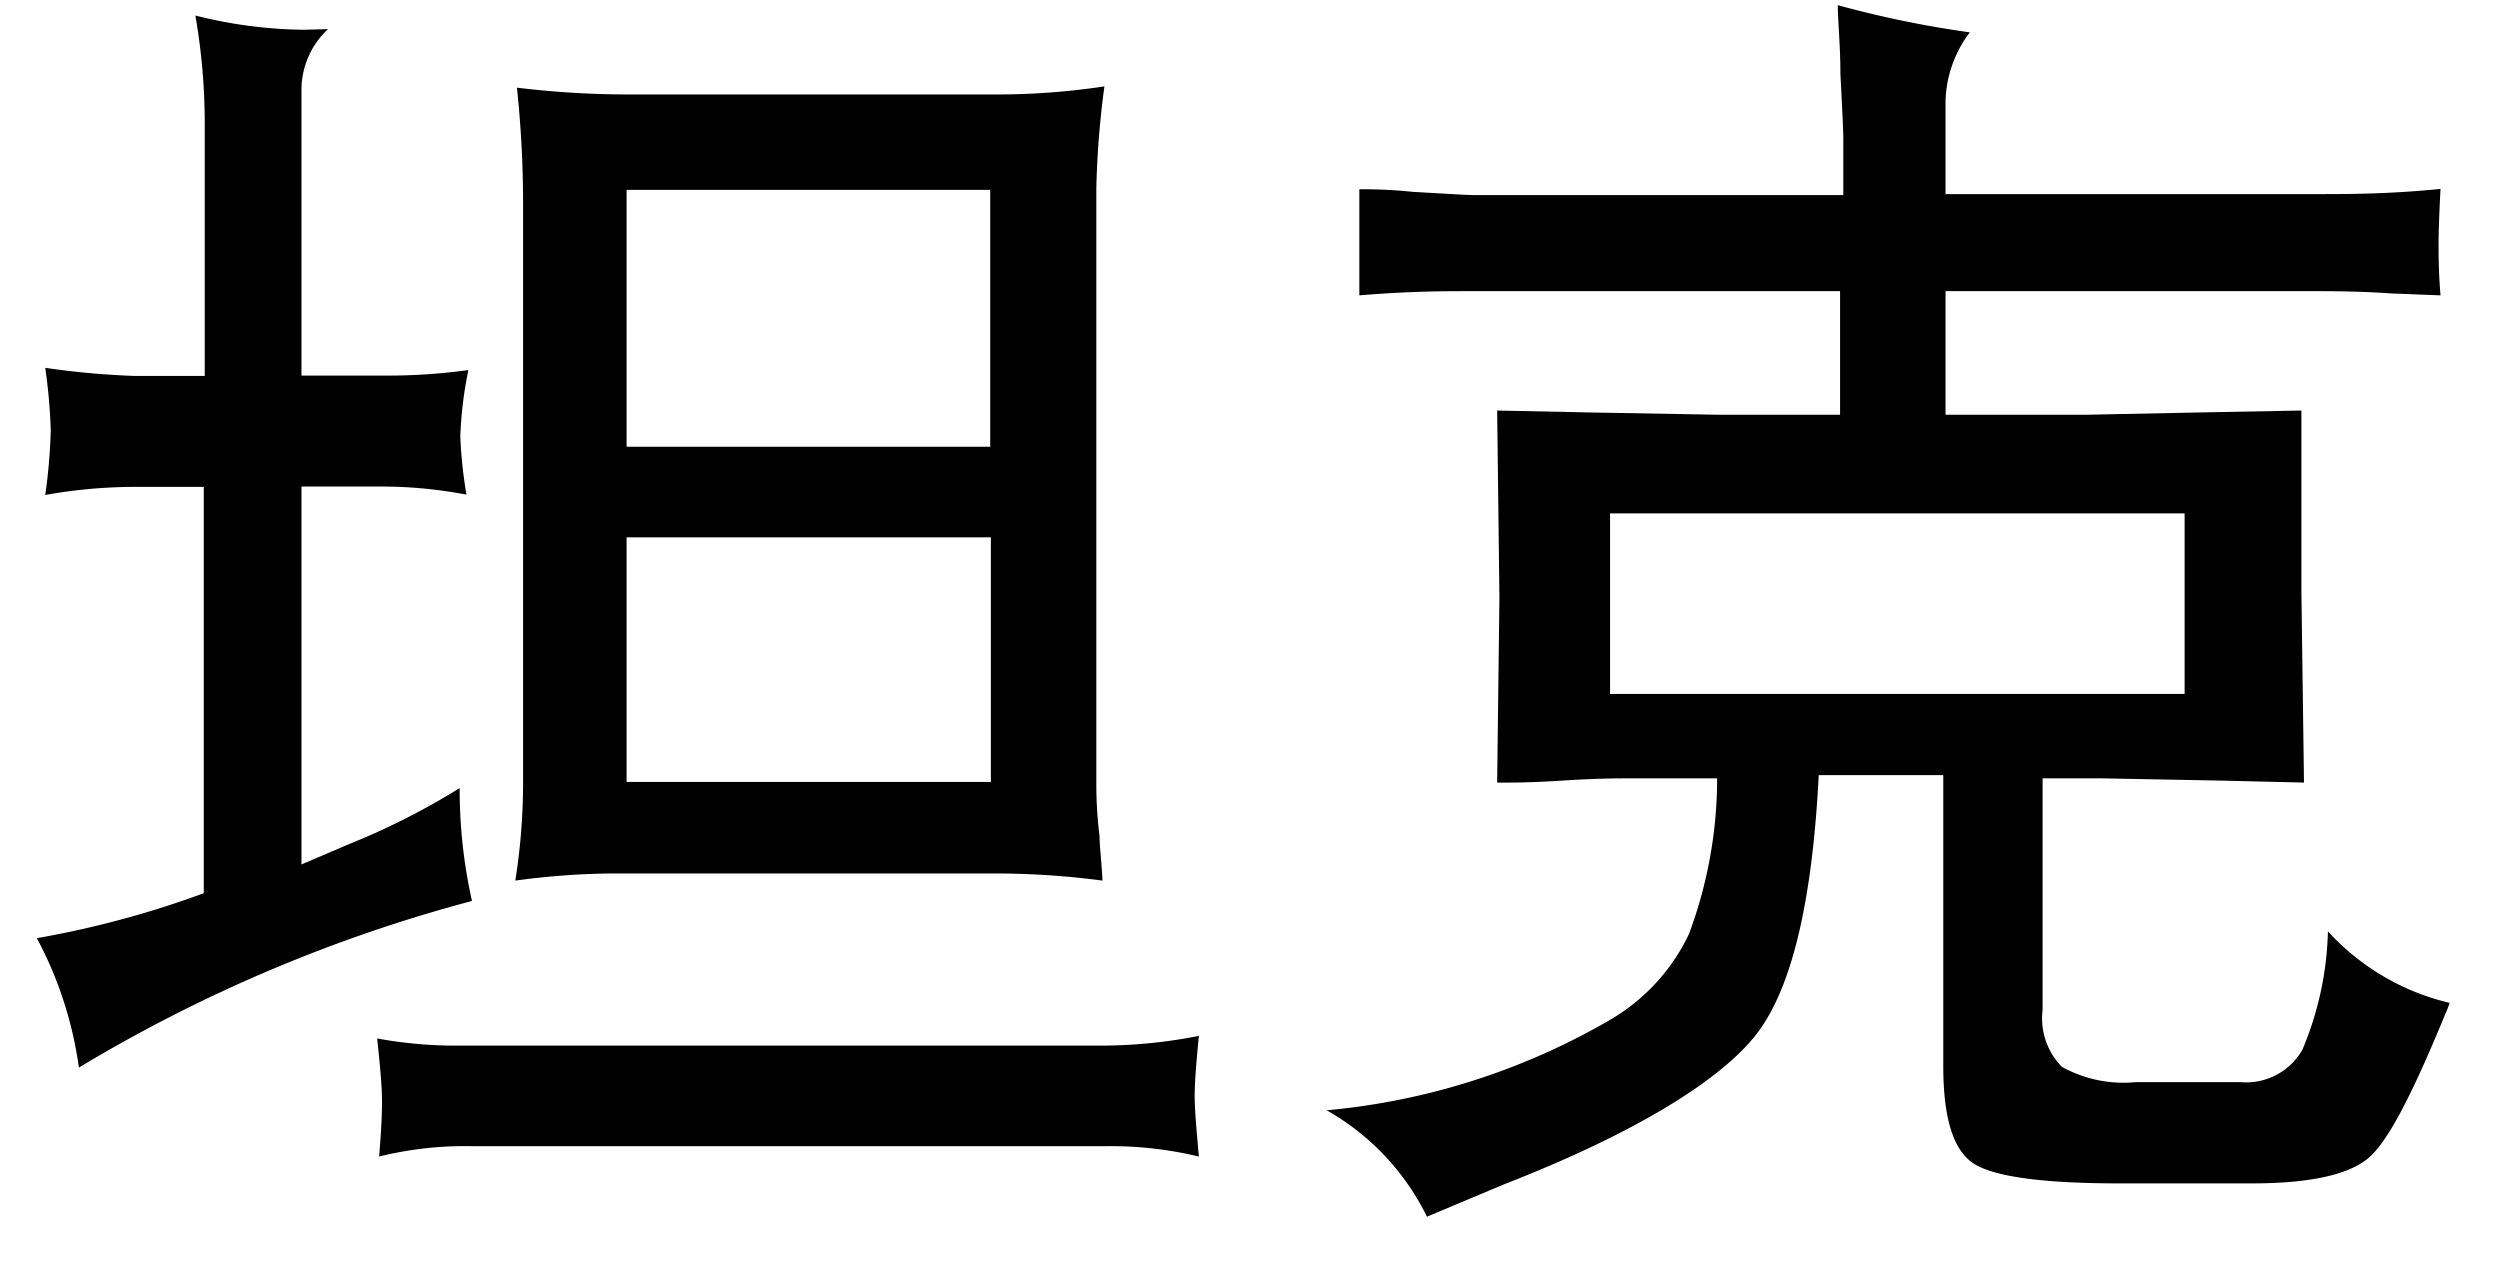 <svg xmlns="http://www.w3.org/2000/svg" width="1.07in" height="0.54in" viewBox="0 0 77 39"><title>Artboard 222 copy 5</title><path d="M1,29a29.79,29.79,0,0,0,5.16-1.39V15.05H4a15.76,15.76,0,0,0-2.74.25,17.15,17.15,0,0,0,.17-2,17.31,17.31,0,0,0-.17-1.93A25,25,0,0,0,4,11.62H6.19V3.89A19.51,19.51,0,0,0,5.9.48,14.21,14.21,0,0,0,9.24.92L10,.9a2.57,2.57,0,0,0-.82,1.83l0,1v7.88h2.55c.46,0,1.33,0,2.61-.17a12,12,0,0,0-.25,2.06,14.13,14.13,0,0,0,.19,1.79,13.87,13.87,0,0,0-2.57-.25H9.18V26.72l1.5-.64a22.09,22.09,0,0,0,3.39-1.72,15.82,15.82,0,0,0,.38,3.49A46.86,46.86,0,0,0,2.3,33,11.93,11.93,0,0,0,1,29Z"/><path d="M11.58,35.75q.09-1.06.09-1.71c0-.4-.05-1-.15-1.94a13.39,13.39,0,0,0,2.63.22H33.71a15.51,15.51,0,0,0,3.21-.3c-.08.82-.13,1.44-.13,1.85s.05,1,.13,1.88a11.65,11.65,0,0,0-2.87-.32H14.45A11,11,0,0,0,11.58,35.75Z"/><path d="M15.79,27.22a19.31,19.31,0,0,0,.24-3v-18a34,34,0,0,0-.19-3.51,28.61,28.61,0,0,0,3.47.21H30.75A22.21,22.21,0,0,0,34,2.67a27.7,27.7,0,0,0-.25,3.15V24.17c0,.31,0,.87.1,1.68,0,.3.06.76.09,1.37A25.38,25.38,0,0,0,30.49,27H18.72A23.56,23.56,0,0,0,15.79,27.22Zm3.44-13.41H30.47V5.87H19.23Zm0,10.36H30.49V16.61H19.23Z"/><path d="M40.87,34.32a21.25,21.25,0,0,0,8.7-2.76,6.1,6.1,0,0,0,2.5-2.69,13.8,13.8,0,0,0,.87-4.81h-2.8c-.27,0-.92,0-2,.07s-1.62.06-2,.06l.07-5.73-.07-5.77,2.89.06,3.93.07h3.78V9H45.28c-.72,0-1.86,0-3.4.13,0-.72,0-1.26,0-1.6s0-.94,0-1.68c.31,0,.87,0,1.65.08,1.06.06,1.68.1,1.89.1H56.84V4.29q0-.31-.09-2c0-.91-.08-1.62-.08-2.13A32.19,32.19,0,0,0,60.75,1,3.68,3.68,0,0,0,60,3.09V6H71.53c.91,0,2.17,0,3.77-.16Q75.24,7,75.24,7.53c0,.34,0,.88.06,1.6l-1.53-.06C72.77,9,71.93,9,71.24,9H60v3.82h4.35l3.48-.07L71,12.69,71,18.29l.08,5.9-2.53-.06-3.7-.07H63v7.16a2.13,2.13,0,0,0,.6,1.76,3.94,3.94,0,0,0,2.28.47h3.24a2,2,0,0,0,1.91-1,10,10,0,0,0,.79-3.66A7.4,7.4,0,0,0,75.58,31a2.77,2.77,0,0,1-.13.34c-1,2.43-1.75,3.91-2.36,4.44s-1.82.8-3.62.8H65.38c-2.39,0-3.9-.21-4.52-.62s-.93-1.4-.93-3v-9H56.08c-.2,3.94-.84,6.6-1.92,8S50.48,35,46.35,36.61l-2.38,1A7.64,7.64,0,0,0,40.87,34.32ZM67.39,15.87H49.63v5.58H67.39Z"/></svg>